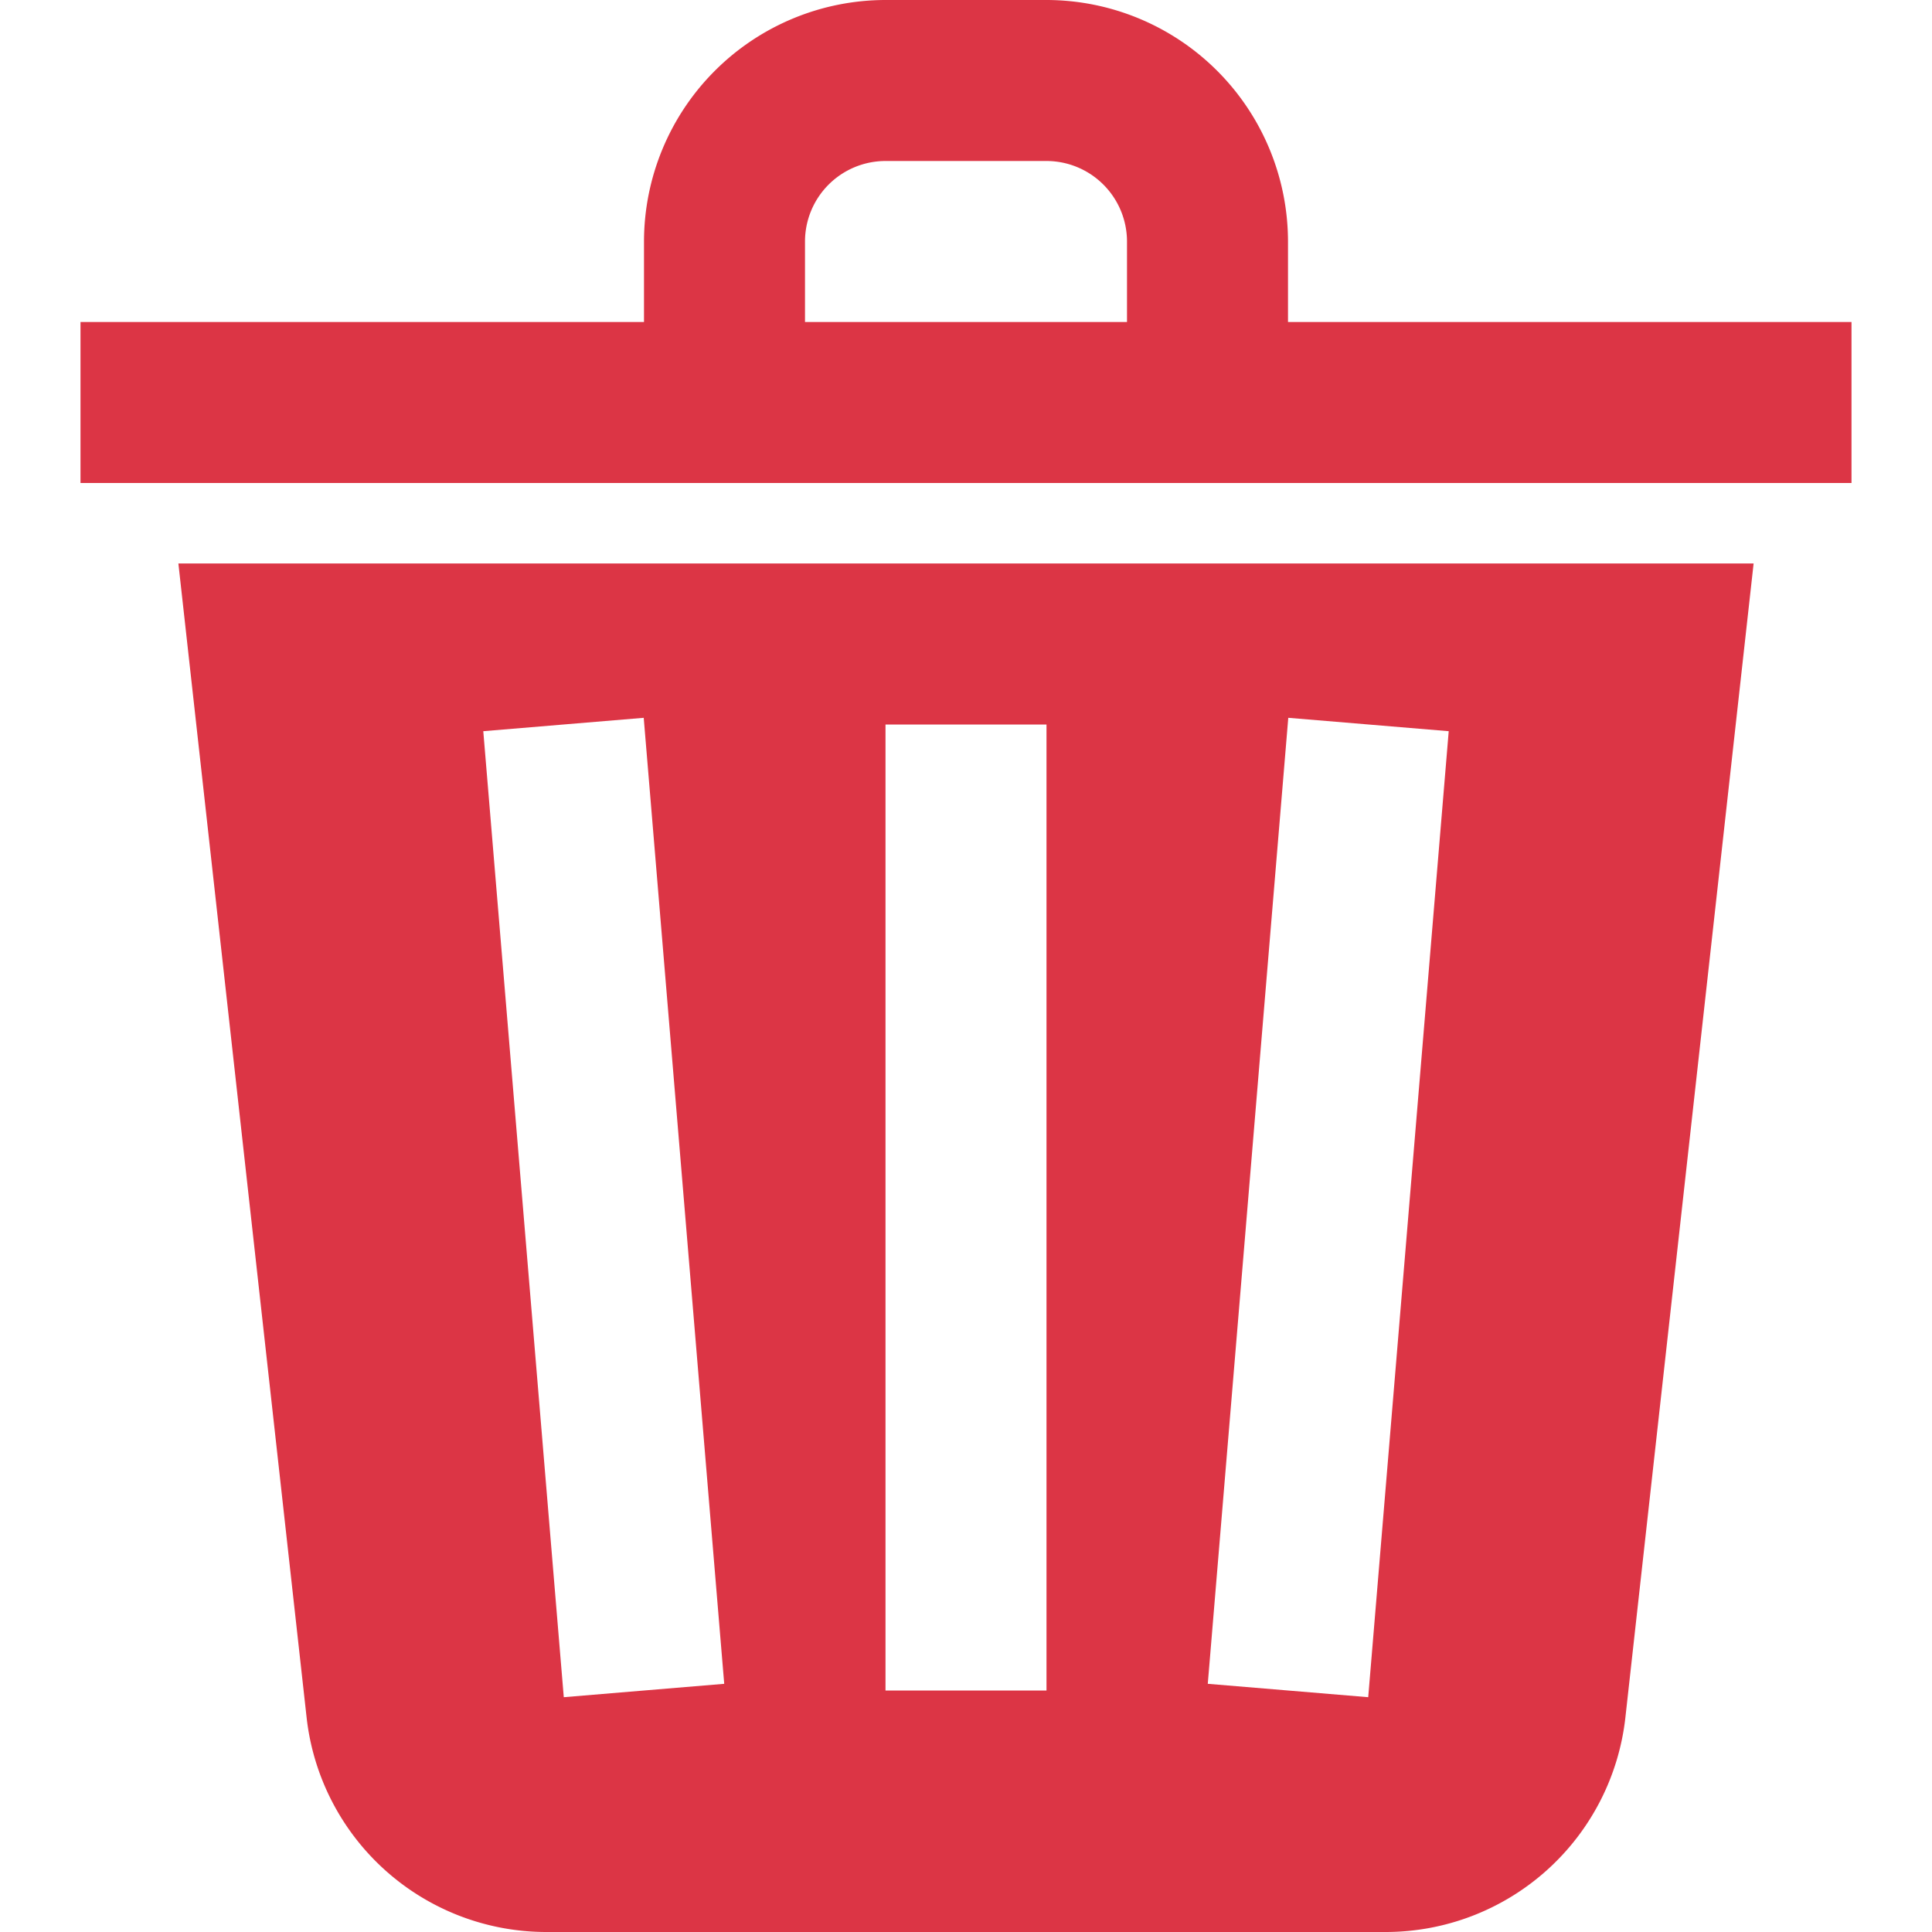 <svg fill="#dc3545" height="512" viewBox="0 0 192 192" width="512" xmlns="http://www.w3.org/2000/svg"><path  d="m128 32v-8a24.027 24.027 0 0 0 -24-24h-16a24.027 24.027 0 0 0 -24 24v8h-56v16h176v-16zm-48-8a8.009 8.009 0 0 1 8-8h16a8.009 8.009 0 0 1 8 8v8h-32z"/><path d="m30.467 170.651a23.976 23.976 0 0 0 23.854 21.349h83.358a23.976 23.976 0 0 0 23.854-21.35l12.739-114.65h-156.544zm97.561-99.316 15.944 1.33-8 96-15.944-1.33zm-40.028.665h16v96h-16zm-24.028-.665 8 96-15.944 1.33-8-96z"/></svg>
